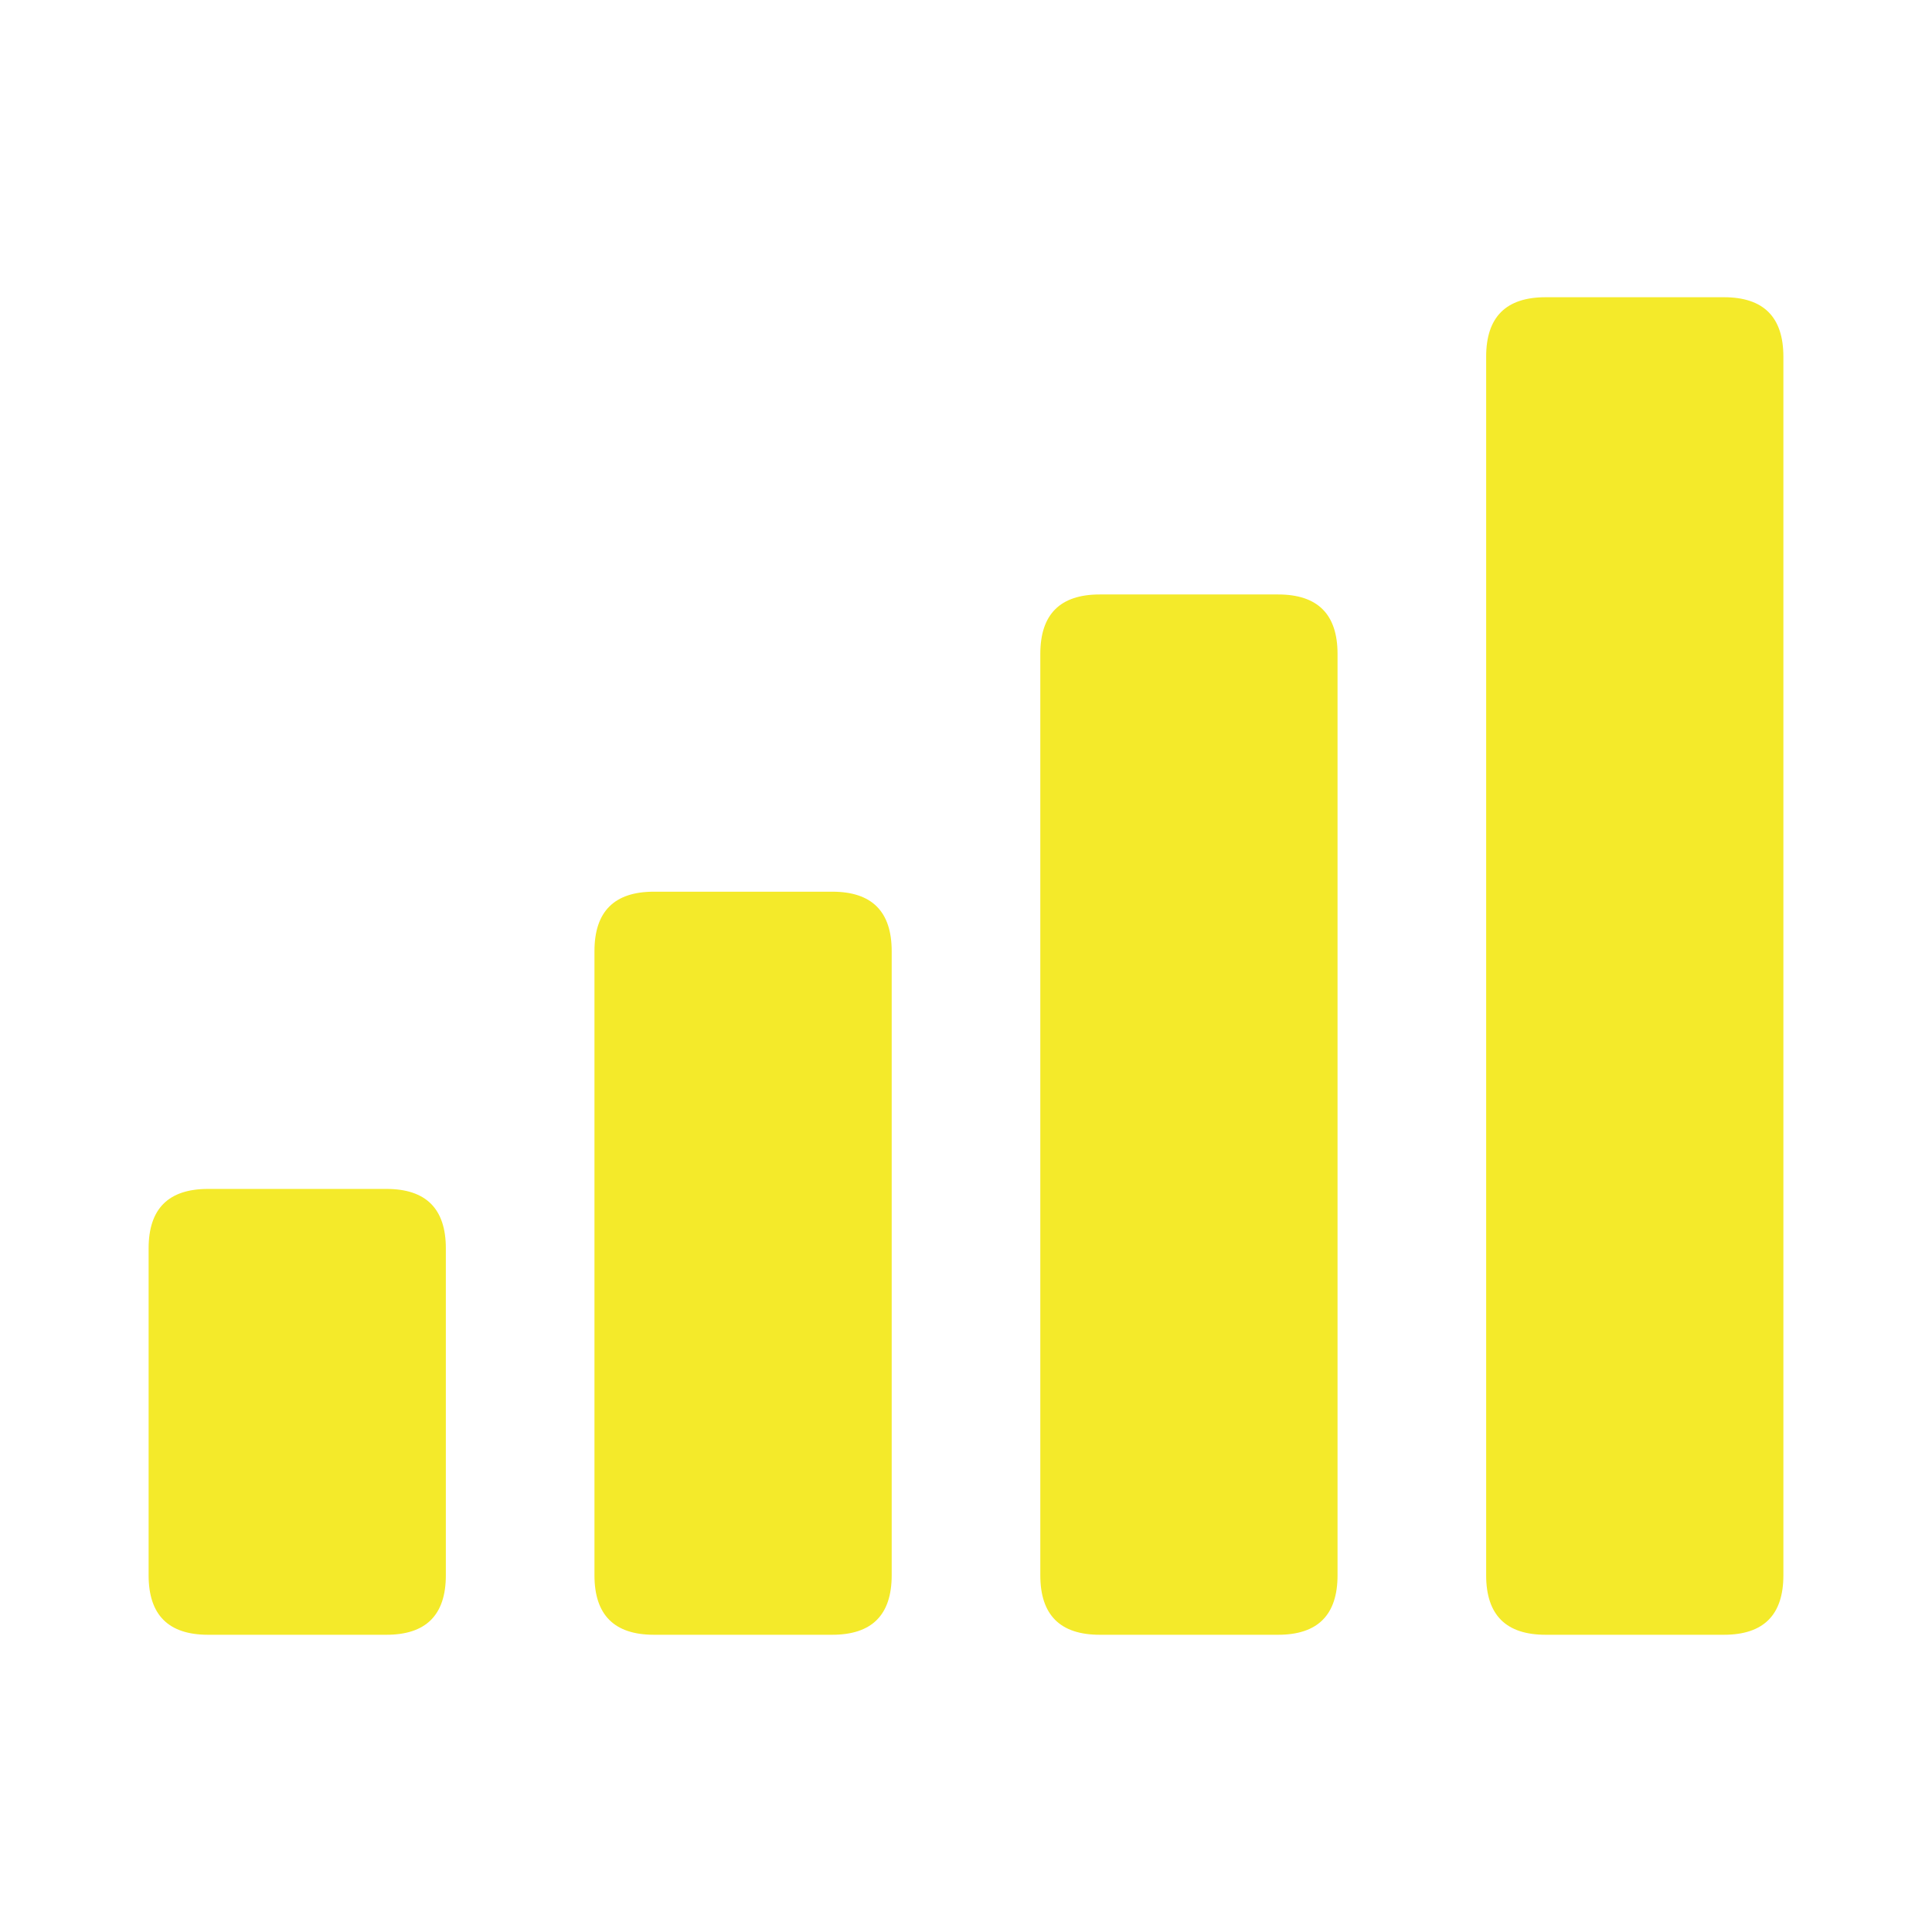 <?xml version="1.0" standalone="no"?><!DOCTYPE svg PUBLIC "-//W3C//DTD SVG 1.1//EN" "http://www.w3.org/Graphics/SVG/1.1/DTD/svg11.dtd"><svg t="1597206555606" class="icon" viewBox="0 0 1024 1024" version="1.1" xmlns="http://www.w3.org/2000/svg" p-id="2886" width="200" height="200" xmlns:xlink="http://www.w3.org/1999/xlink"><defs><style type="text/css"></style></defs><path d="M78.769 630.154m31.508 0l94.523 0q31.508 0 31.508 31.508l0 173.292q0 31.508-31.508 31.508l-94.523 0q-31.508 0-31.508-31.508l0-173.292q0-31.508 31.508-31.508Z" fill="#f4ea2a" p-id="2887"></path><path d="M315.077 472.615m31.508 0l94.523 0q31.508 0 31.508 31.508l0 330.831q0 31.508-31.508 31.508l-94.523 0q-31.508 0-31.508-31.508l0-330.831q0-31.508 31.508-31.508Z" fill="#f4ea2a" p-id="2888"></path><path d="M551.385 315.077m31.508 0l94.523 0q31.508 0 31.508 31.508l0 488.369q0 31.508-31.508 31.508l-94.523 0q-31.508 0-31.508-31.508l0-488.369q0-31.508 31.508-31.508Z" fill="#f4ea2a" p-id="2889"></path><path d="M787.692 157.538m31.508 0l94.523 0q31.508 0 31.508 31.508l0 645.908q0 31.508-31.508 31.508l-94.523 0q-31.508 0-31.508-31.508l0-645.908q0-31.508 31.508-31.508Z" fill="#f4ea2a" p-id="2890"></path></svg>